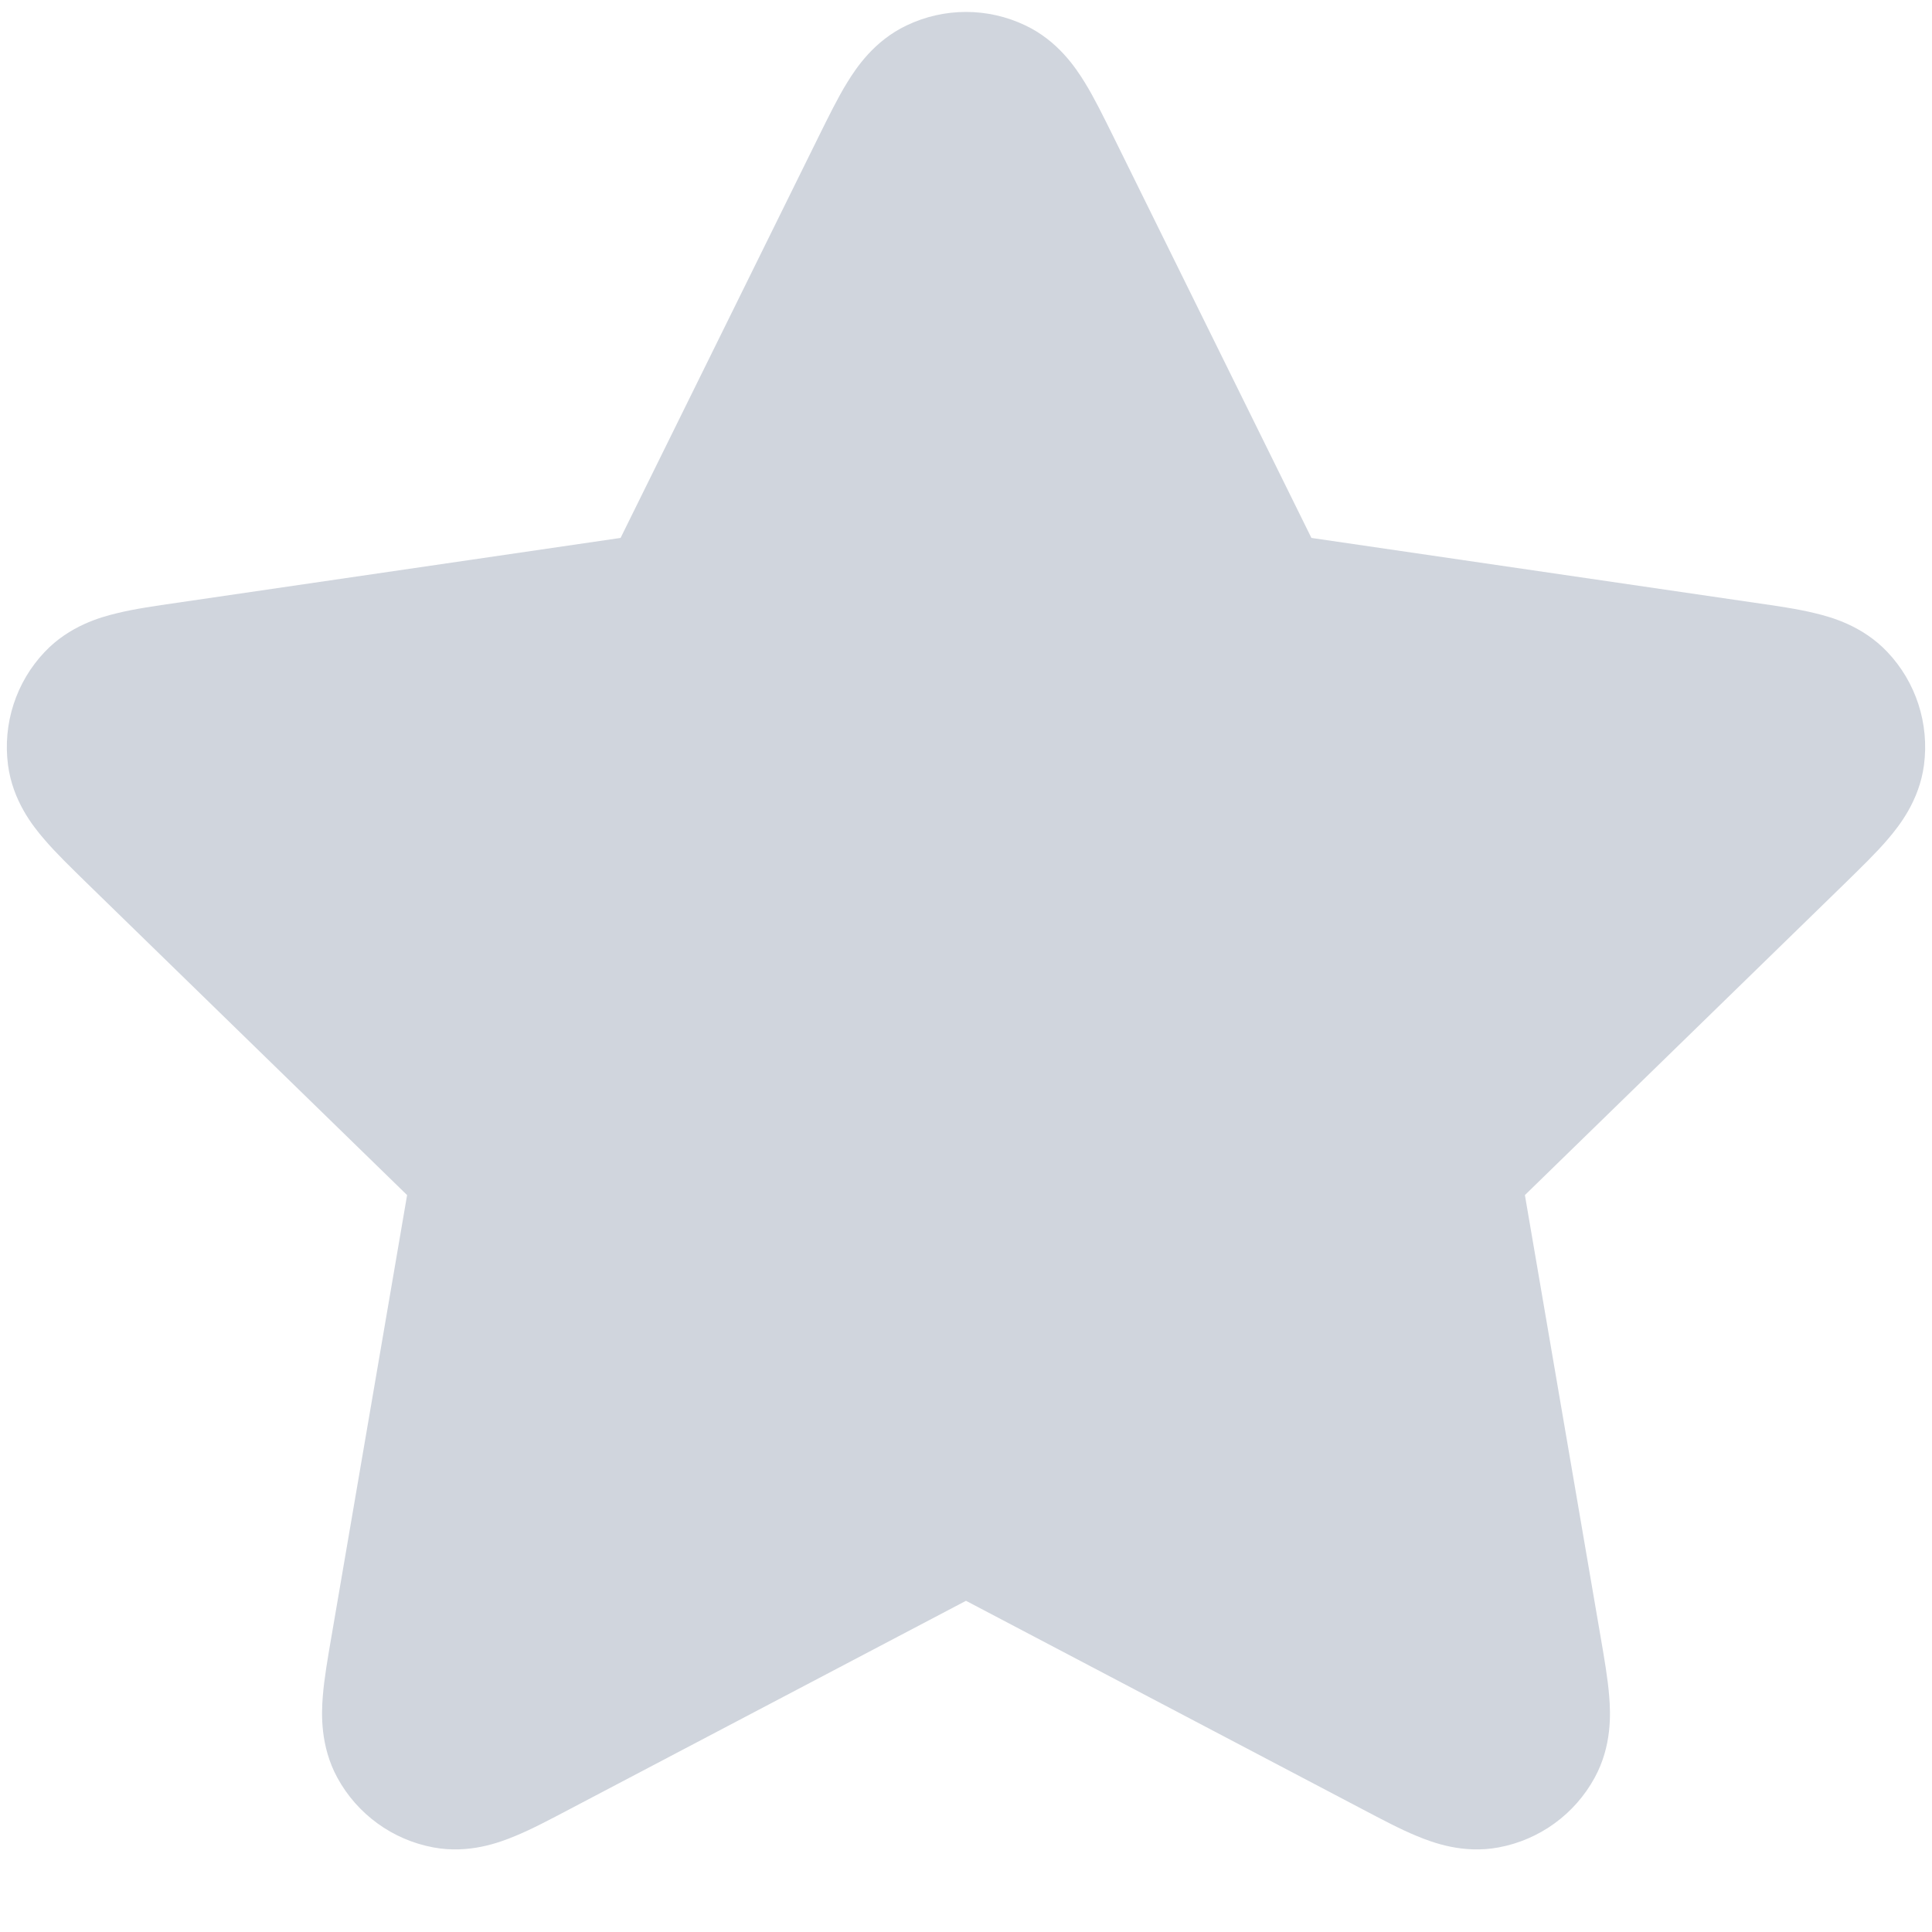 <svg width="14" height="14" viewBox="0 0 14 14" fill="none" xmlns="http://www.w3.org/2000/svg">
<path d="M7.43 0.184C7.158 0.054 6.842 0.054 6.57 0.184C6.334 0.296 6.205 0.491 6.139 0.598C6.071 0.708 6.002 0.849 5.934 0.986L4.497 3.898L1.282 4.368C1.131 4.39 0.976 4.412 0.85 4.443C0.728 4.472 0.503 4.535 0.324 4.724C0.116 4.943 0.019 5.244 0.058 5.543C0.092 5.802 0.237 5.985 0.319 6.08C0.403 6.179 0.516 6.288 0.625 6.395L2.95 8.66L2.402 11.858C2.376 12.009 2.349 12.164 2.339 12.293C2.329 12.418 2.32 12.652 2.444 12.881C2.588 13.146 2.844 13.332 3.14 13.387C3.397 13.435 3.616 13.353 3.732 13.305C3.852 13.256 3.991 13.182 4.126 13.111L7 11.6L9.874 13.111C10.009 13.182 10.148 13.256 10.268 13.305C10.384 13.353 10.603 13.435 10.86 13.387C11.156 13.332 11.412 13.146 11.556 12.881C11.681 12.652 11.671 12.418 11.661 12.293C11.651 12.164 11.624 12.009 11.598 11.858L11.05 8.66L13.375 6.395C13.484 6.288 13.597 6.179 13.681 6.08C13.762 5.985 13.908 5.802 13.942 5.543C13.981 5.244 13.884 4.943 13.676 4.724C13.497 4.535 13.272 4.472 13.15 4.443C13.024 4.412 12.869 4.39 12.717 4.368L9.503 3.898L8.066 0.986C7.998 0.849 7.929 0.708 7.861 0.598C7.795 0.491 7.666 0.296 7.43 0.184Z" fill="#D0D5DD"/>
</svg>
